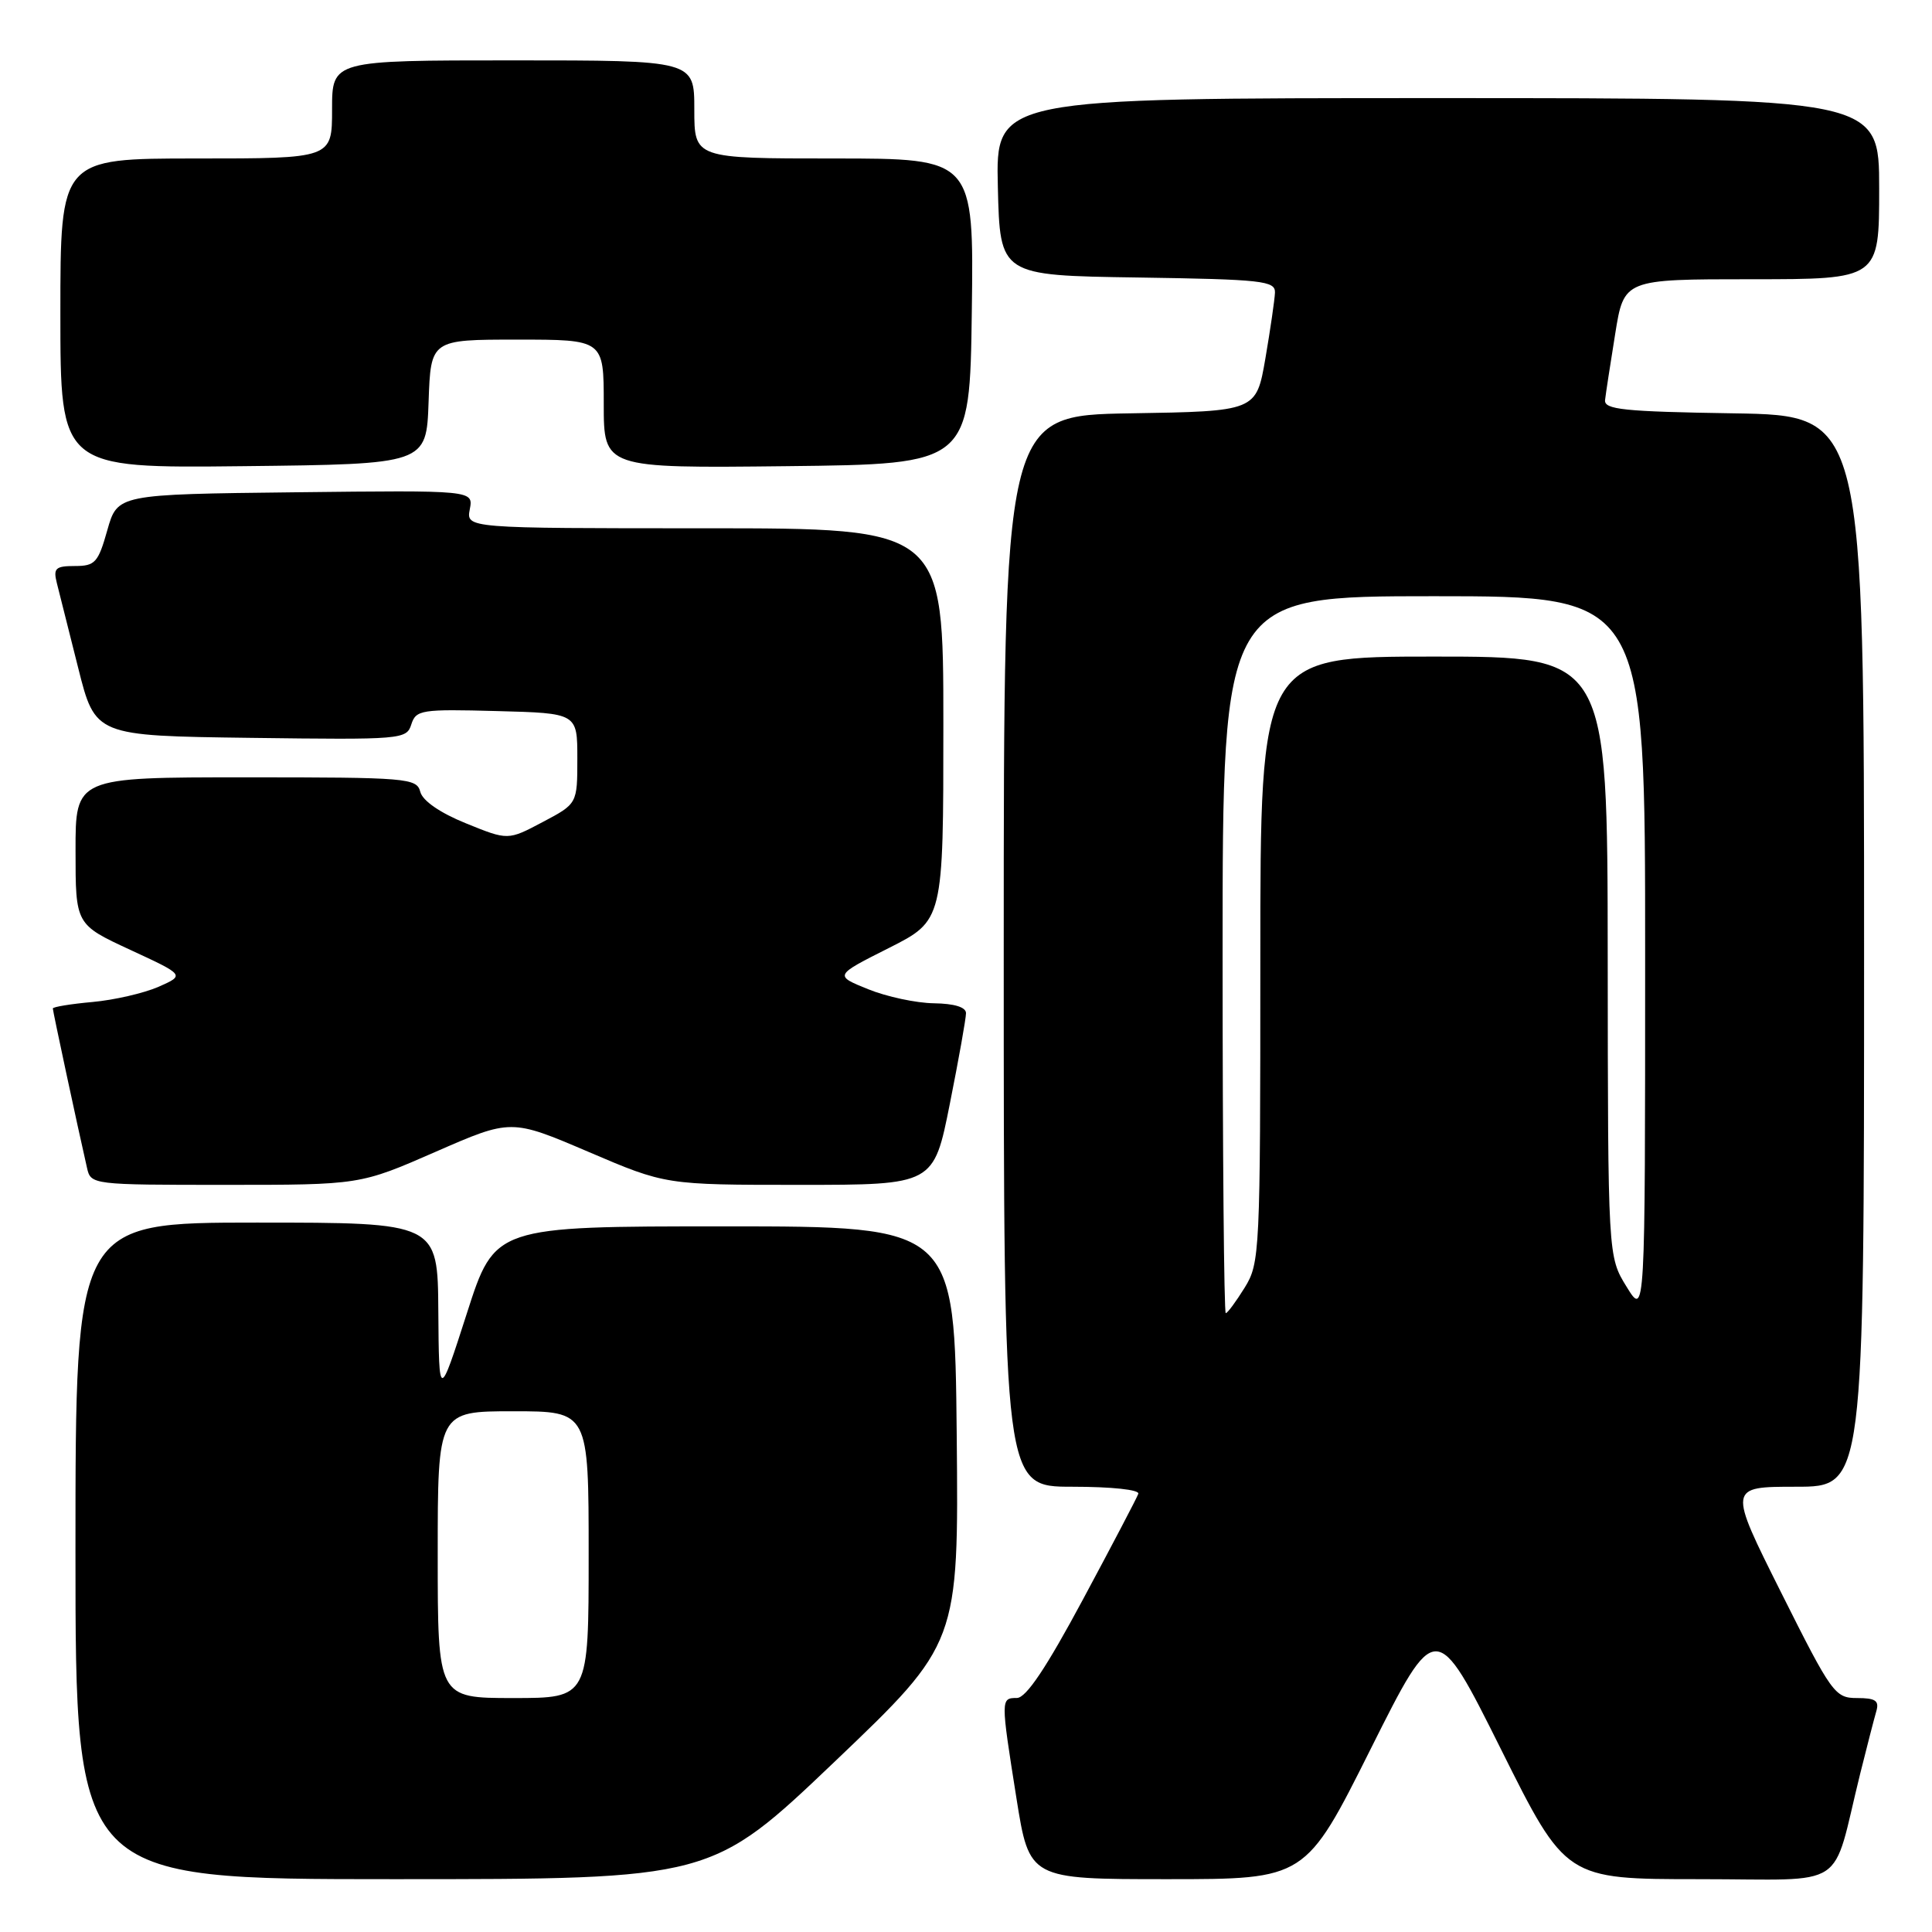<?xml version="1.0" encoding="UTF-8" standalone="no"?>
<!DOCTYPE svg PUBLIC "-//W3C//DTD SVG 1.1//EN" "http://www.w3.org/Graphics/SVG/1.1/DTD/svg11.dtd" >
<svg xmlns="http://www.w3.org/2000/svg" xmlns:xlink="http://www.w3.org/1999/xlink" version="1.1" viewBox="0 0 256 256">
 <g >
 <path fill="currentColor"
d=" M 110.65 233.38 C 127.03 217.75 127.03 217.75 126.77 190.13 C 126.50 162.50 126.50 162.50 96.03 162.50 C 65.56 162.50 65.56 162.50 61.87 174.00 C 58.17 185.50 58.17 185.50 58.08 173.75 C 58.00 162.00 58.00 162.00 34.00 162.00 C 10.00 162.00 10.00 162.00 10.00 205.50 C 10.00 249.00 10.00 249.00 52.13 249.00 C 94.26 249.00 94.26 249.00 110.65 233.38 Z  M 181.62 231.75 C 190.26 214.50 190.26 214.50 198.87 231.75 C 207.47 249.00 207.47 249.00 225.20 249.00 C 245.23 249.00 242.59 250.74 246.49 235.00 C 247.38 231.43 248.34 227.71 248.62 226.75 C 249.03 225.35 248.52 225.00 246.07 225.00 C 243.14 225.00 242.72 224.42 236.00 211.00 C 228.99 197.00 228.99 197.00 237.99 197.00 C 247.00 197.00 247.00 197.00 247.00 126.02 C 247.00 55.05 247.00 55.05 229.75 54.77 C 215.11 54.54 212.53 54.27 212.68 53.00 C 212.77 52.17 213.38 48.24 214.02 44.25 C 215.18 37.00 215.18 37.00 232.09 37.00 C 249.00 37.00 249.00 37.00 249.00 25.00 C 249.00 13.00 249.00 13.00 190.47 13.00 C 131.94 13.00 131.94 13.00 132.22 24.75 C 132.50 36.50 132.50 36.50 150.75 36.77 C 167.30 37.02 168.99 37.21 168.94 38.77 C 168.90 39.72 168.33 43.65 167.67 47.50 C 166.46 54.50 166.46 54.50 149.73 54.77 C 133.00 55.05 133.00 55.05 133.00 126.02 C 133.00 197.00 133.00 197.00 142.08 197.00 C 147.33 197.00 151.03 197.40 150.83 197.94 C 150.65 198.46 147.35 204.76 143.50 211.93 C 138.64 220.99 135.97 224.98 134.75 224.99 C 132.59 225.00 132.59 225.06 134.68 238.25 C 136.39 249.00 136.39 249.00 154.69 249.00 C 172.99 249.00 172.99 249.00 181.62 231.75 Z  M 57.72 152.62 C 67.72 148.25 67.72 148.25 77.96 152.62 C 88.19 157.00 88.19 157.00 105.95 157.00 C 123.72 157.00 123.72 157.00 125.86 146.25 C 127.04 140.34 128.00 134.94 128.00 134.25 C 128.00 133.45 126.45 132.98 123.75 132.94 C 121.41 132.91 117.48 132.07 115.02 131.07 C 110.54 129.26 110.54 129.26 117.77 125.62 C 125.00 121.97 125.00 121.97 125.00 95.99 C 125.00 70.00 125.00 70.00 93.38 70.00 C 61.77 70.00 61.77 70.00 62.25 67.48 C 62.73 64.96 62.73 64.96 39.15 65.23 C 15.57 65.50 15.57 65.50 14.22 70.25 C 13.01 74.55 12.60 75.00 9.92 75.00 C 7.35 75.00 7.04 75.30 7.53 77.25 C 7.84 78.49 9.12 83.55 10.36 88.50 C 12.62 97.50 12.62 97.50 33.24 97.77 C 53.27 98.03 53.87 97.98 54.50 95.99 C 55.12 94.06 55.81 93.95 65.83 94.22 C 76.50 94.50 76.50 94.50 76.50 100.50 C 76.50 106.50 76.50 106.50 71.90 108.93 C 67.31 111.36 67.31 111.36 61.75 109.10 C 58.31 107.71 56.00 106.11 55.69 104.92 C 55.21 103.10 54.04 103.00 32.59 103.00 C 10.00 103.00 10.00 103.00 10.01 112.75 C 10.01 122.50 10.01 122.50 17.26 125.86 C 24.50 129.21 24.50 129.21 21.00 130.76 C 19.07 131.60 15.14 132.51 12.25 132.77 C 9.36 133.03 7.00 133.42 7.00 133.63 C 7.00 133.98 10.26 149.20 11.53 154.75 C 12.03 156.98 12.20 157.00 29.87 157.00 C 47.71 157.00 47.71 157.00 57.72 152.62 Z  M 56.79 53.25 C 57.08 45.00 57.08 45.00 68.54 45.00 C 80.00 45.00 80.00 45.00 80.00 53.52 C 80.00 62.04 80.00 62.04 104.25 61.77 C 128.50 61.50 128.50 61.50 128.77 41.25 C 129.04 21.00 129.04 21.00 110.52 21.00 C 92.00 21.00 92.00 21.00 92.00 14.50 C 92.00 8.00 92.00 8.00 68.00 8.00 C 44.00 8.00 44.00 8.00 44.00 14.50 C 44.00 21.00 44.00 21.00 26.00 21.00 C 8.00 21.00 8.00 21.00 8.00 41.52 C 8.00 62.04 8.00 62.04 32.25 61.77 C 56.50 61.50 56.50 61.50 56.79 53.25 Z  M 58.00 206.00 C 58.00 187.00 58.00 187.00 68.00 187.00 C 78.00 187.00 78.00 187.00 78.00 206.00 C 78.00 225.00 78.00 225.00 68.00 225.00 C 58.00 225.00 58.00 225.00 58.00 206.00 Z  M 162.00 126.50 C 162.00 79.00 162.00 79.00 190.00 79.00 C 218.00 79.00 218.00 79.00 217.99 126.75 C 217.99 174.50 217.99 174.50 215.53 170.50 C 213.06 166.50 213.06 166.50 213.03 126.75 C 213.00 87.00 213.00 87.00 190.00 87.00 C 167.00 87.00 167.00 87.00 167.00 127.13 C 167.00 166.04 166.94 167.37 164.92 170.63 C 163.77 172.48 162.65 174.00 162.42 174.00 C 162.19 174.00 162.00 152.62 162.00 126.50 Z "/>
</g>
</svg>